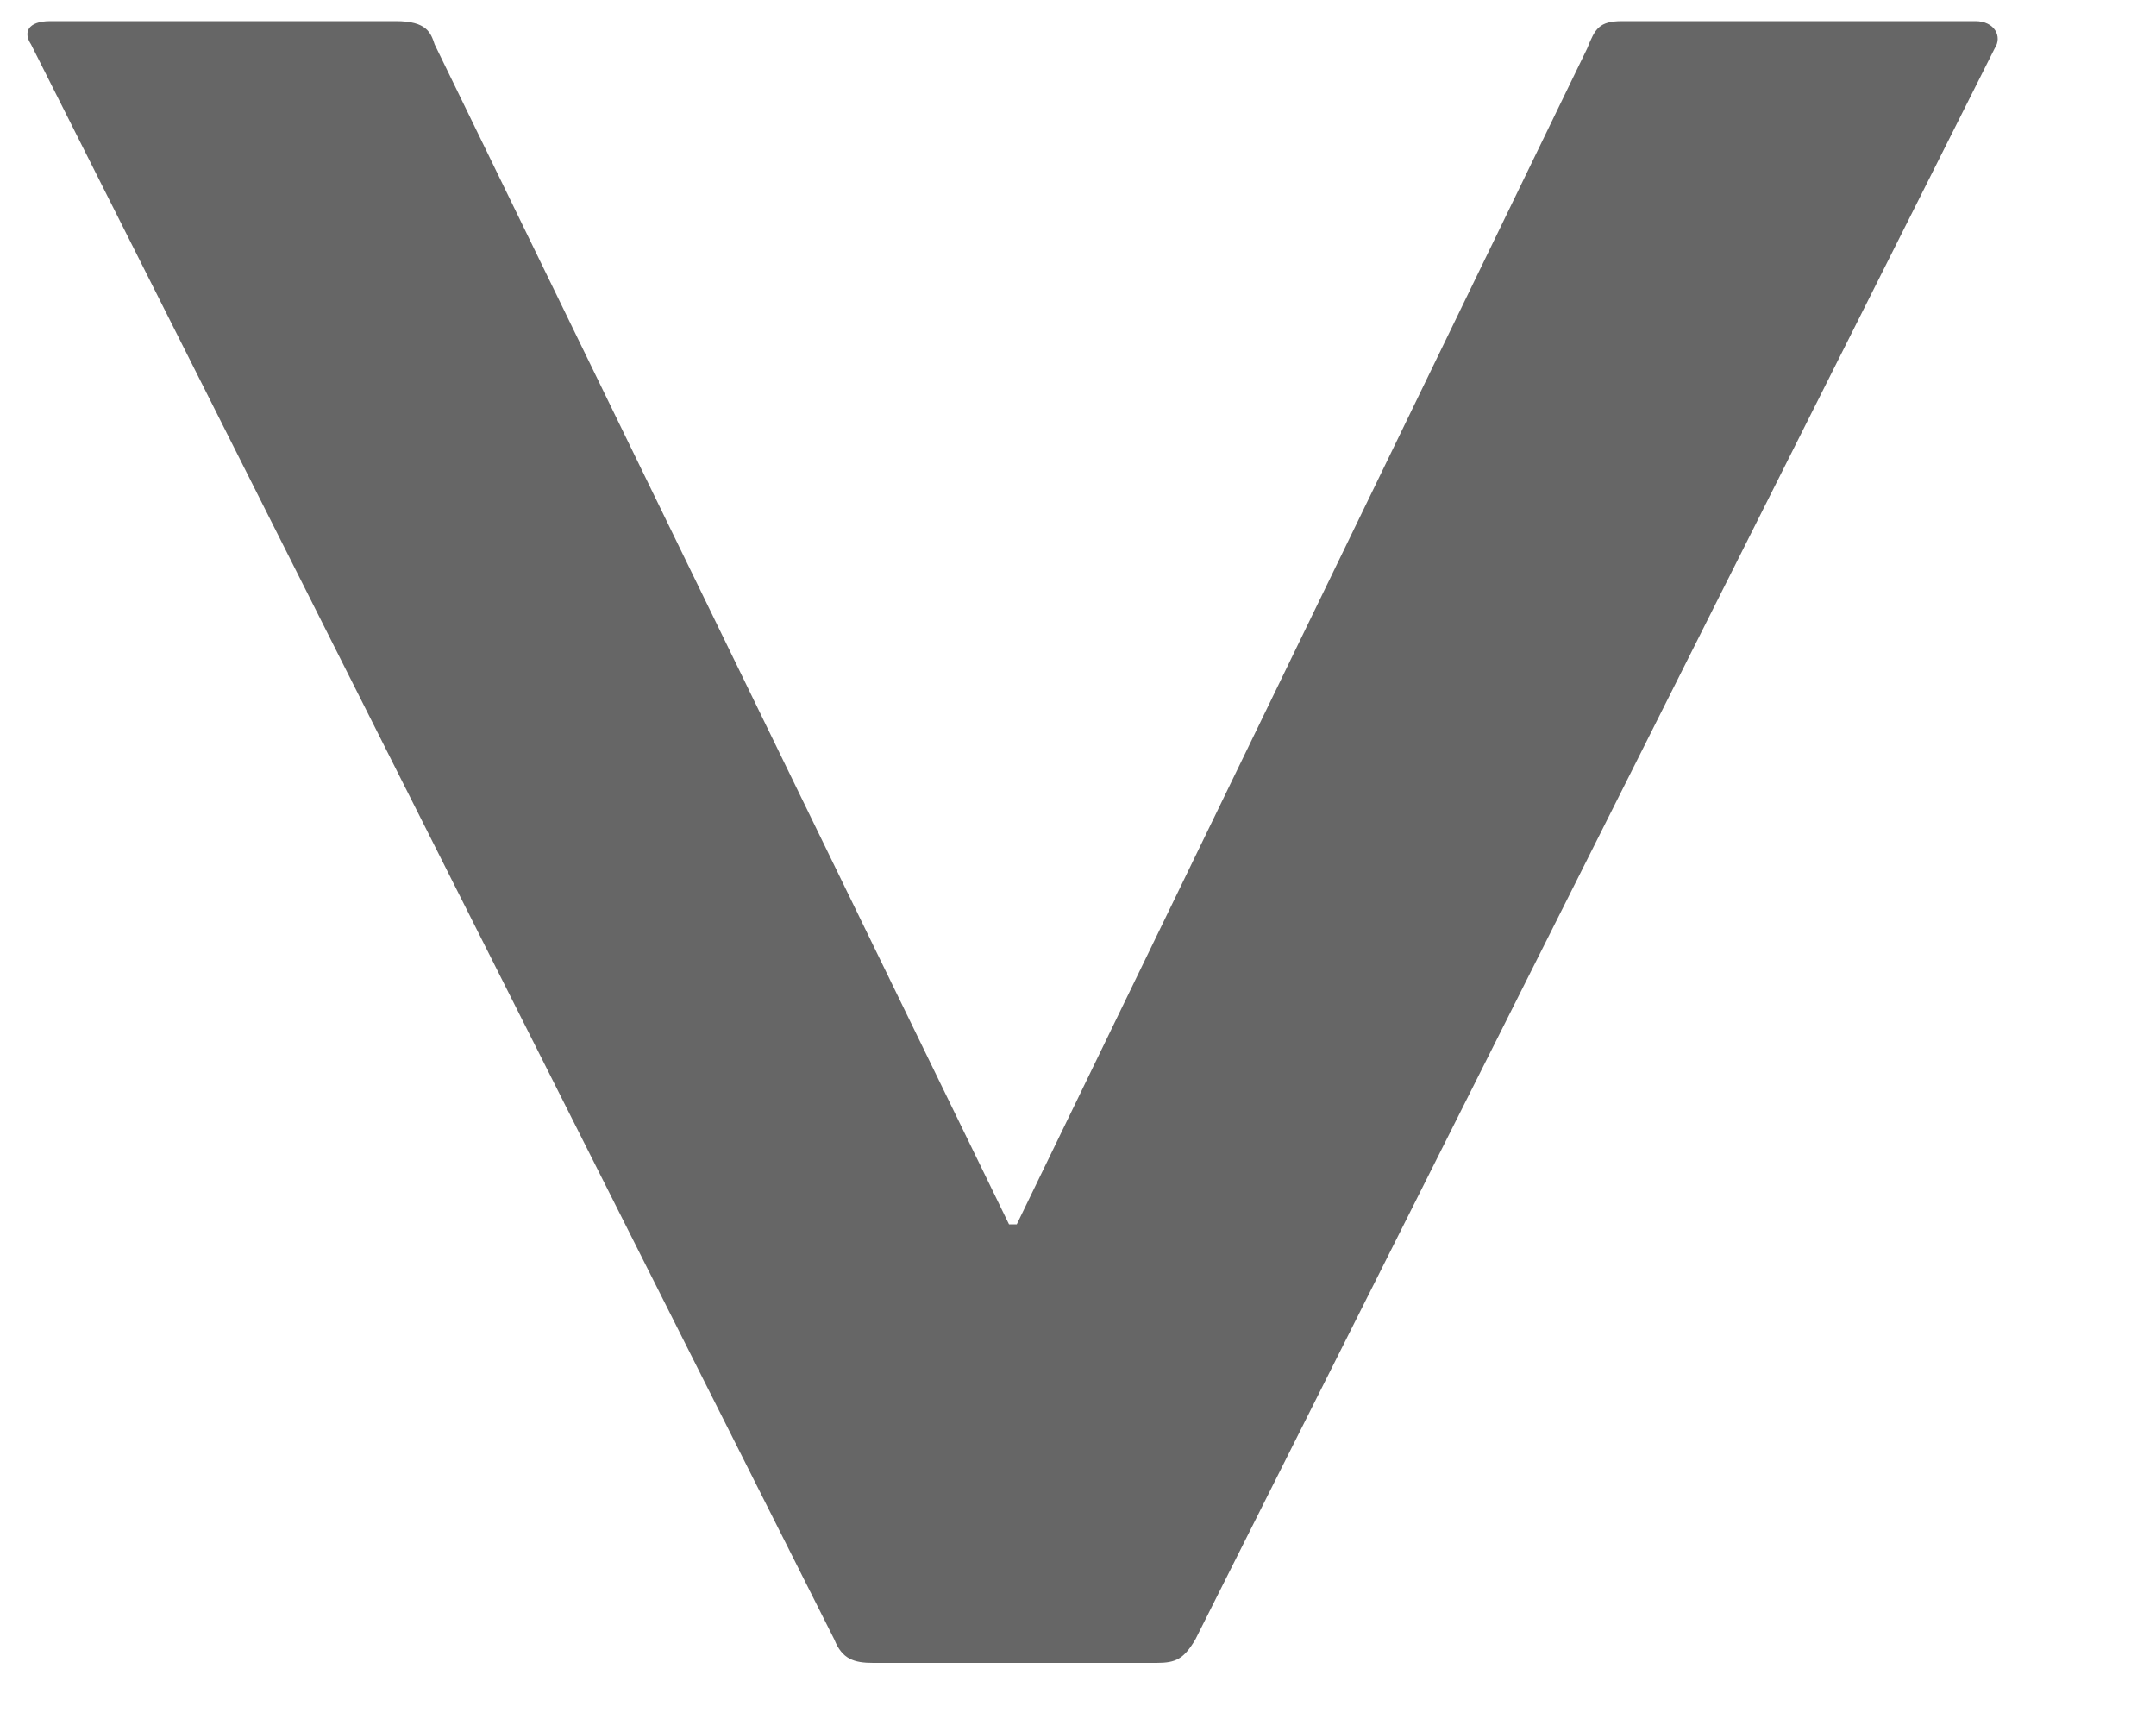 <svg width="10" height="8" viewBox="0 0 10 8" fill="none" xmlns="http://www.w3.org/2000/svg">
<path d="M5.364 7.712C5.454 7.712 5.49 7.694 5.544 7.604L9.252 0.224C9.288 0.17 9.252 0.098 9.162 0.098L7.524 0.098C7.416 0.098 7.398 0.134 7.362 0.224L4.716 5.678L4.68 5.678L2.016 0.206C1.998 0.152 1.98 0.098 1.836 0.098L0.234 0.098C0.126 0.098 0.108 0.152 0.144 0.206L3.87 7.604C3.906 7.694 3.96 7.712 4.05 7.712L5.364 7.712Z" fill="#666"/>
</svg>
